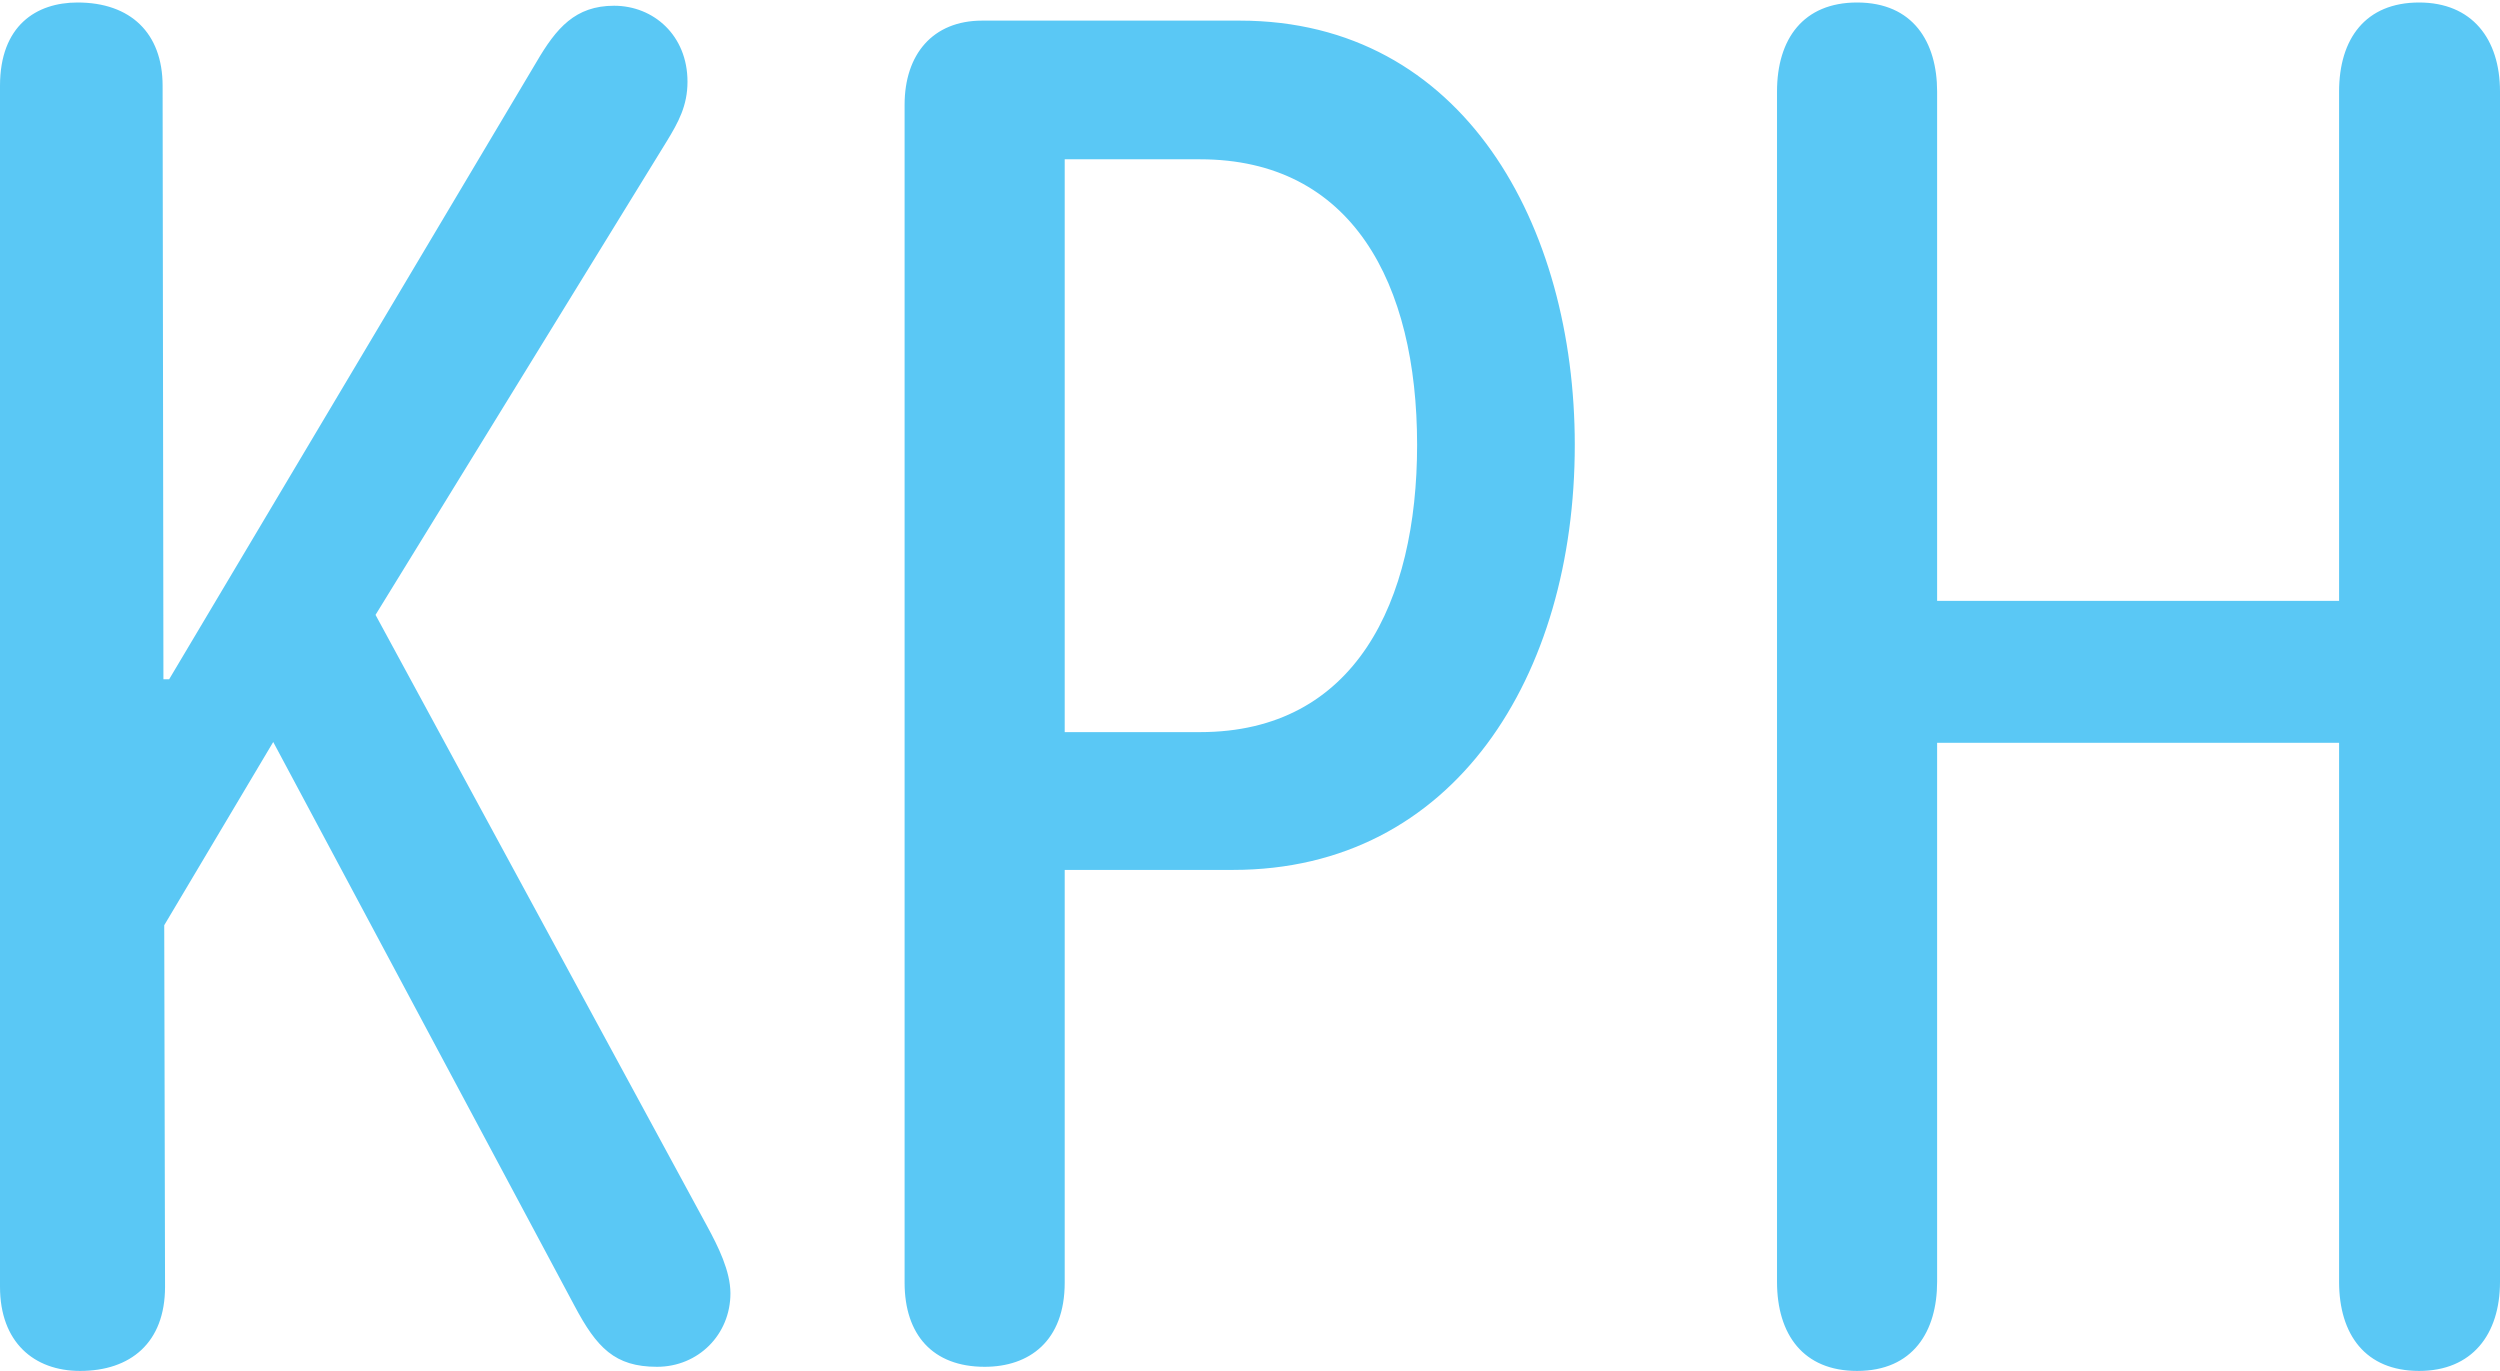 <?xml version="1.0" encoding="UTF-8"?>
<!--Generator: Apple Native CoreSVG 175.5-->
<!DOCTYPE svg
PUBLIC "-//W3C//DTD SVG 1.1//EN"
       "http://www.w3.org/Graphics/SVG/1.1/DTD/svg11.dtd">
<svg version="1.1" xmlns="http://www.w3.org/2000/svg" xmlns:xlink="http://www.w3.org/1999/xlink" width="36.975" height="20.276">
 <g>
  <rect height="20.276" opacity="0" width="36.975" x="0" y="0"/>
  <path d="M1.184 20.276C1.929 20.276 2.441 19.861 2.441 19.031L2.429 13.684L4.041 10.974L8.496 19.311C8.826 19.934 9.094 20.215 9.717 20.215C10.327 20.215 10.803 19.739 10.803 19.128C10.803 18.799 10.62 18.433 10.461 18.14L5.554 9.094L9.863 2.087C10.034 1.807 10.168 1.562 10.168 1.208C10.168 0.525 9.668 0.085 9.082 0.085C8.508 0.085 8.228 0.415 7.935 0.916L2.502 10.046L2.417 10.046L2.405 1.27C2.405 0.488 1.929 0.037 1.147 0.037C0.537 0.037 0 0.378 0 1.27L0 19.031C0 19.849 0.5 20.276 1.184 20.276ZM14.563 20.215C15.222 20.215 15.747 19.836 15.747 18.97L15.747 12.866L18.237 12.866C21.509 12.866 23.291 9.998 23.291 6.58C23.291 3.345 21.655 0.305 18.335 0.305L14.526 0.305C13.794 0.305 13.379 0.806 13.379 1.55L13.379 18.97C13.379 19.739 13.794 20.215 14.563 20.215ZM15.747 10.828L15.747 2.356L17.749 2.356C19.995 2.356 20.959 4.187 20.959 6.58C20.959 8.899 20.044 10.828 17.749 10.828ZM27.466 20.276C28.296 20.276 28.65 19.69 28.65 18.957L28.65 10.986L34.595 10.986L34.595 18.957C34.595 19.739 34.985 20.276 35.779 20.276C36.56 20.276 36.975 19.739 36.975 18.957L36.975 1.355C36.975 0.574 36.56 0.037 35.779 0.037C34.985 0.037 34.595 0.574 34.595 1.355L34.595 8.887L28.65 8.887L28.65 1.355C28.65 0.623 28.296 0.037 27.466 0.037C26.672 0.037 26.282 0.574 26.282 1.355L26.282 18.957C26.282 19.739 26.672 20.276 27.466 20.276Z" fill="#5ac8f5"/>
 </g>
</svg>
